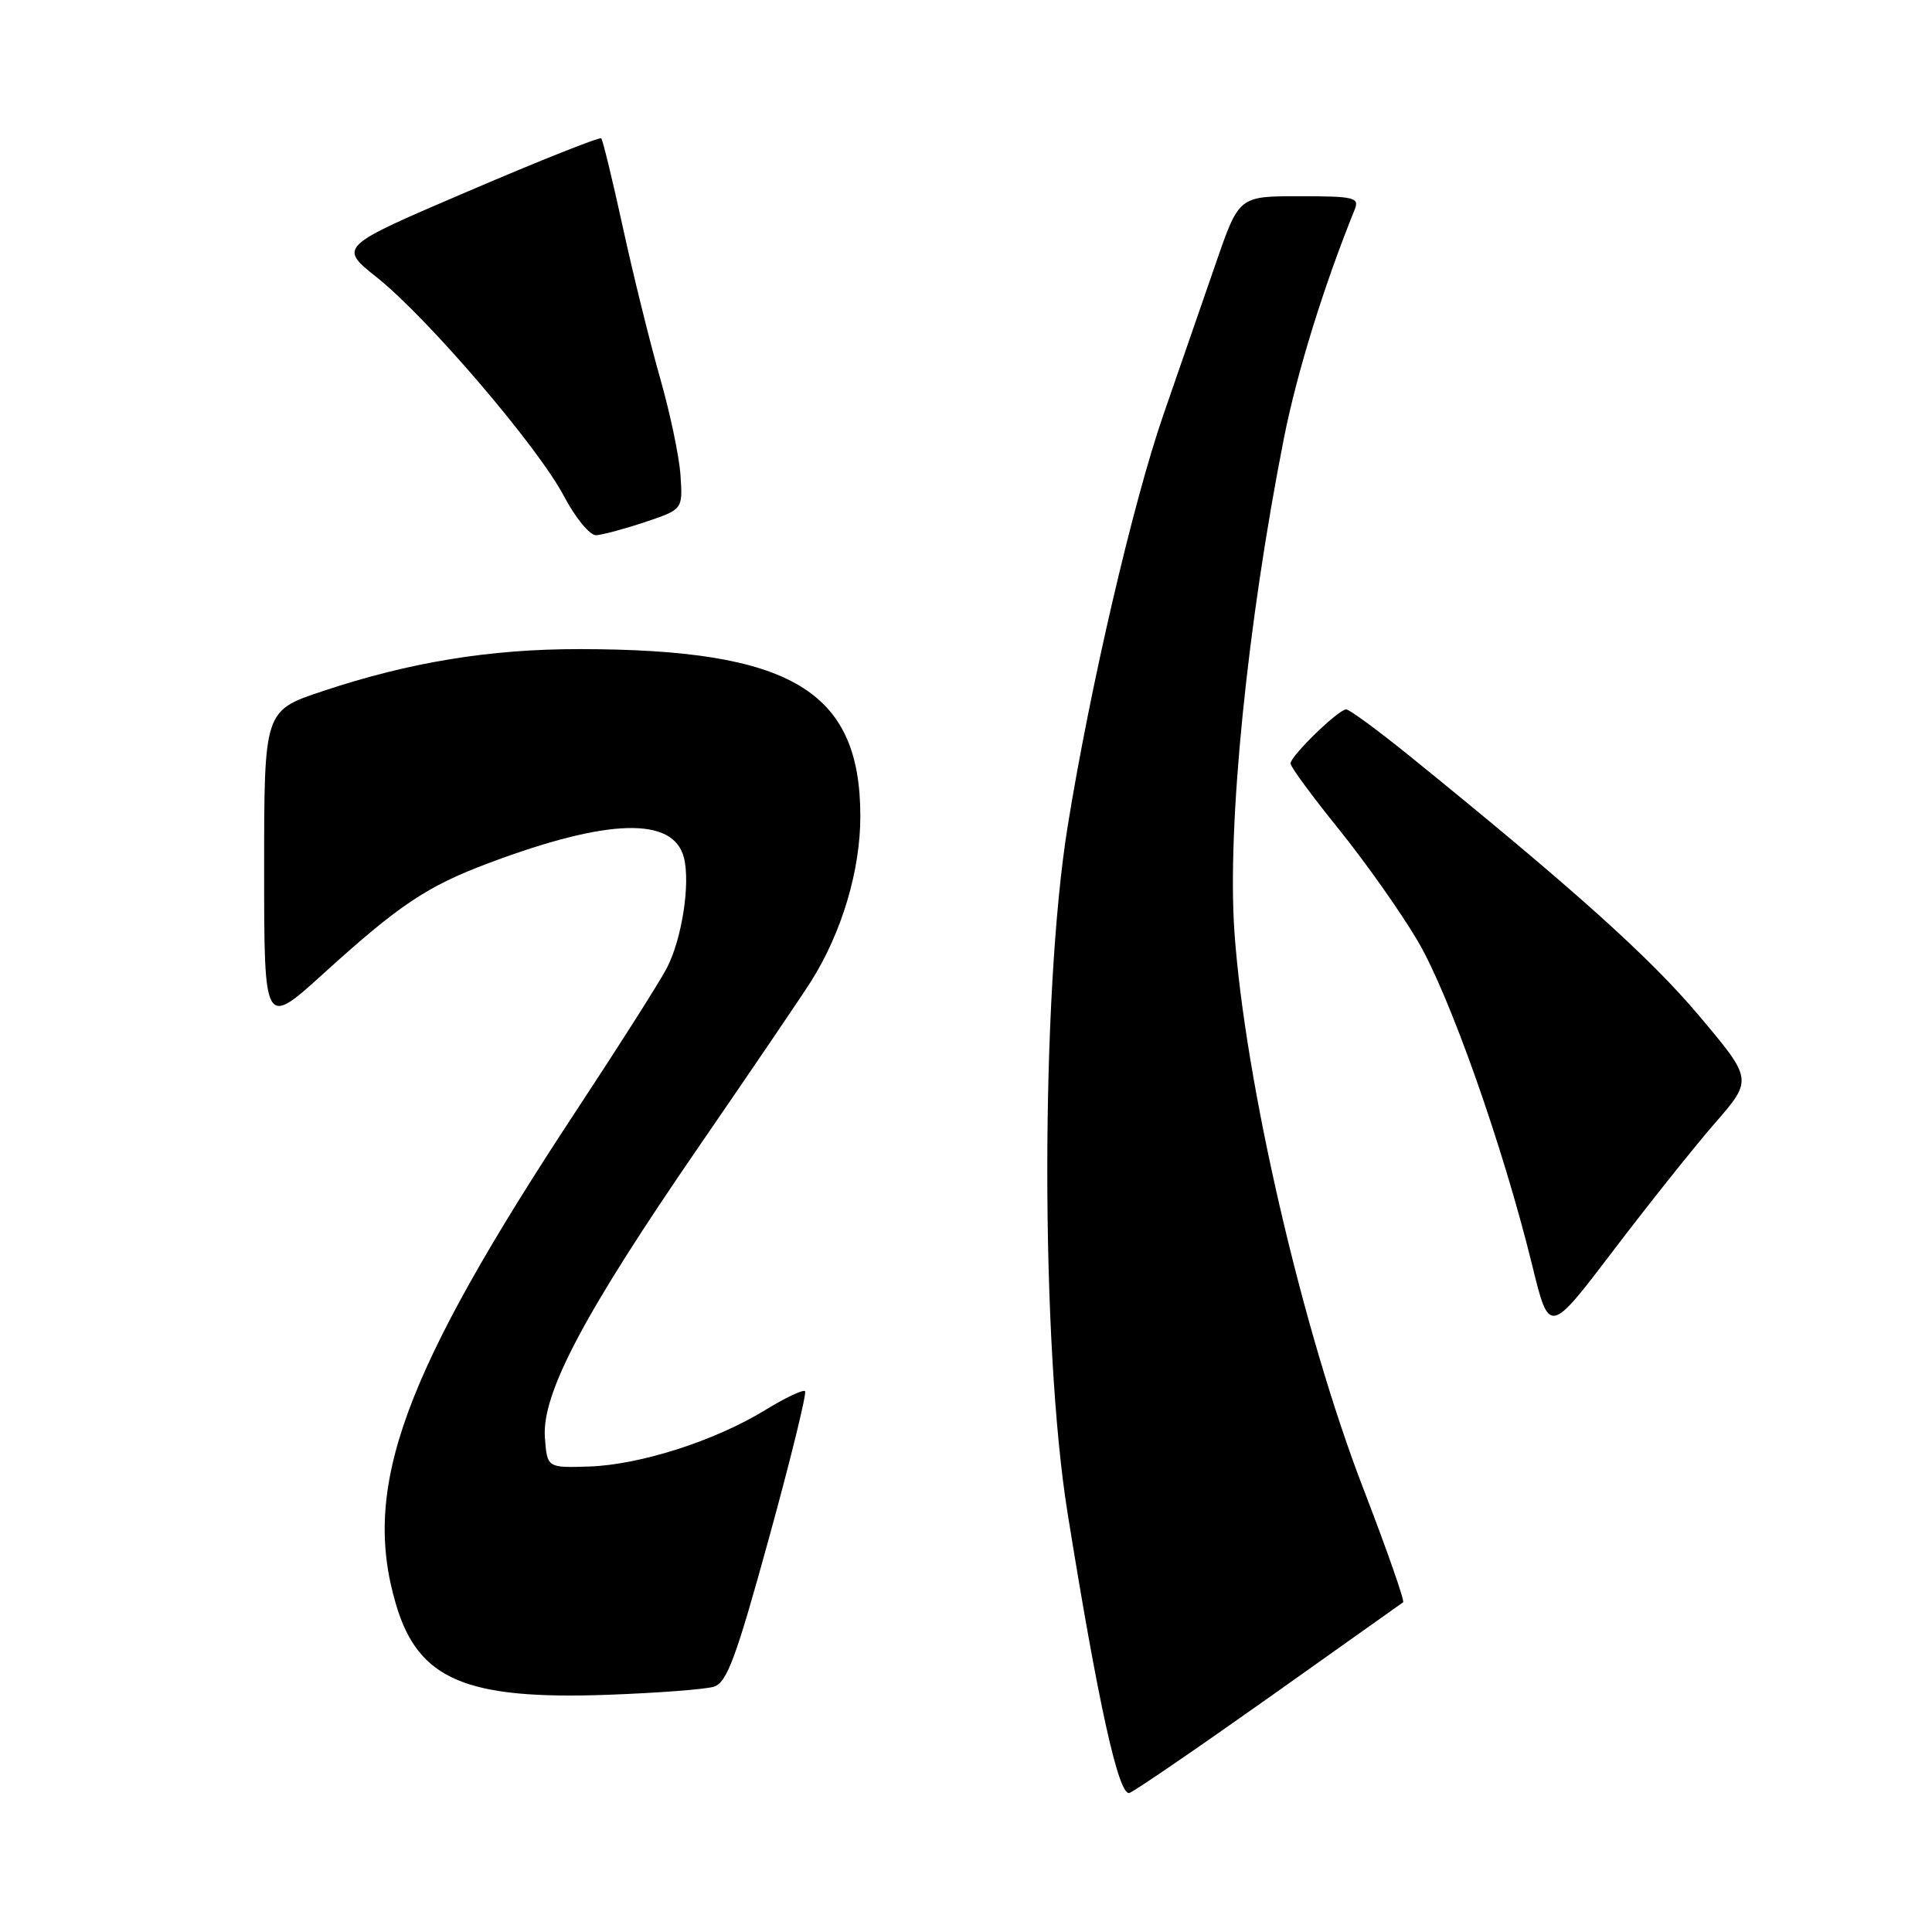 <?xml version="1.0" encoding="UTF-8" standalone="no"?>
<!DOCTYPE svg PUBLIC "-//W3C//DTD SVG 1.1//EN" "http://www.w3.org/Graphics/SVG/1.1/DTD/svg11.dtd" >
<svg xmlns="http://www.w3.org/2000/svg" xmlns:xlink="http://www.w3.org/1999/xlink" version="1.1" viewBox="0 0 256 256">
 <g >
 <path fill="currentColor"
d=" M 168.28 224.83 C 177.75 218.11 185.69 212.47 185.92 212.31 C 186.15 212.14 183.77 205.36 180.65 197.25 C 172.59 176.37 164.97 143.45 163.57 123.50 C 162.58 109.43 165.27 82.65 170.14 58.00 C 171.86 49.35 175.36 38.02 179.51 27.75 C 180.15 26.17 179.43 26.00 172.20 26.00 C 164.18 26.00 164.18 26.00 161.15 34.75 C 159.49 39.56 156.33 48.67 154.14 55.00 C 150.13 66.60 144.44 91.06 141.47 109.50 C 137.88 131.81 137.87 178.12 141.46 200.50 C 145.52 225.76 148.25 238.12 149.67 237.57 C 150.43 237.28 158.81 231.54 168.28 224.83 Z  M 94.58 223.50 C 96.32 222.96 97.51 219.74 101.89 203.82 C 104.77 193.36 106.92 184.59 106.67 184.34 C 106.42 184.09 104.03 185.22 101.36 186.86 C 94.73 190.92 84.79 194.10 78.08 194.32 C 72.50 194.50 72.50 194.50 72.20 190.46 C 71.78 184.65 77.38 174.06 92.63 151.89 C 99.59 141.77 106.27 131.93 107.49 130.00 C 111.55 123.54 114.00 115.33 114.00 108.17 C 114.00 91.50 104.83 86.03 76.84 86.01 C 64.92 86.00 54.31 87.73 42.76 91.58 C 35.00 94.16 35.00 94.16 35.00 115.15 C 35.00 136.14 35.00 136.14 42.85 129.01 C 52.90 119.90 56.53 117.46 64.69 114.39 C 80.59 108.41 89.25 108.17 90.63 113.67 C 91.49 117.10 90.36 124.41 88.36 128.27 C 87.44 130.05 82.09 138.47 76.47 147.00 C 53.34 182.10 47.86 197.07 52.48 212.63 C 55.43 222.56 61.71 225.24 80.50 224.57 C 87.10 224.33 93.44 223.85 94.58 223.50 Z  M 227.22 148.84 C 232.26 143.05 232.26 143.05 225.11 134.56 C 218.62 126.85 208.44 117.72 186.83 100.21 C 182.61 96.80 178.81 94.00 178.38 94.00 C 177.35 94.00 171.00 100.17 171.00 101.17 C 171.00 101.60 173.87 105.51 177.39 109.86 C 180.90 114.21 185.60 120.86 187.83 124.64 C 192.06 131.79 199.17 151.92 203.03 167.68 C 205.28 176.87 205.28 176.87 213.74 165.75 C 218.39 159.63 224.46 152.02 227.22 148.84 Z  M 85.49 69.17 C 90.47 67.50 90.47 67.50 90.17 63.00 C 90.01 60.52 88.78 54.67 87.44 50.00 C 86.11 45.33 83.89 36.37 82.53 30.11 C 81.16 23.84 79.87 18.54 79.67 18.33 C 79.46 18.12 71.54 21.27 62.07 25.33 C 44.84 32.70 44.84 32.70 49.94 36.76 C 56.70 42.15 71.26 59.16 74.73 65.75 C 76.27 68.66 78.17 70.96 79.00 70.92 C 79.83 70.87 82.74 70.09 85.49 69.17 Z "/>
</g>
</svg>